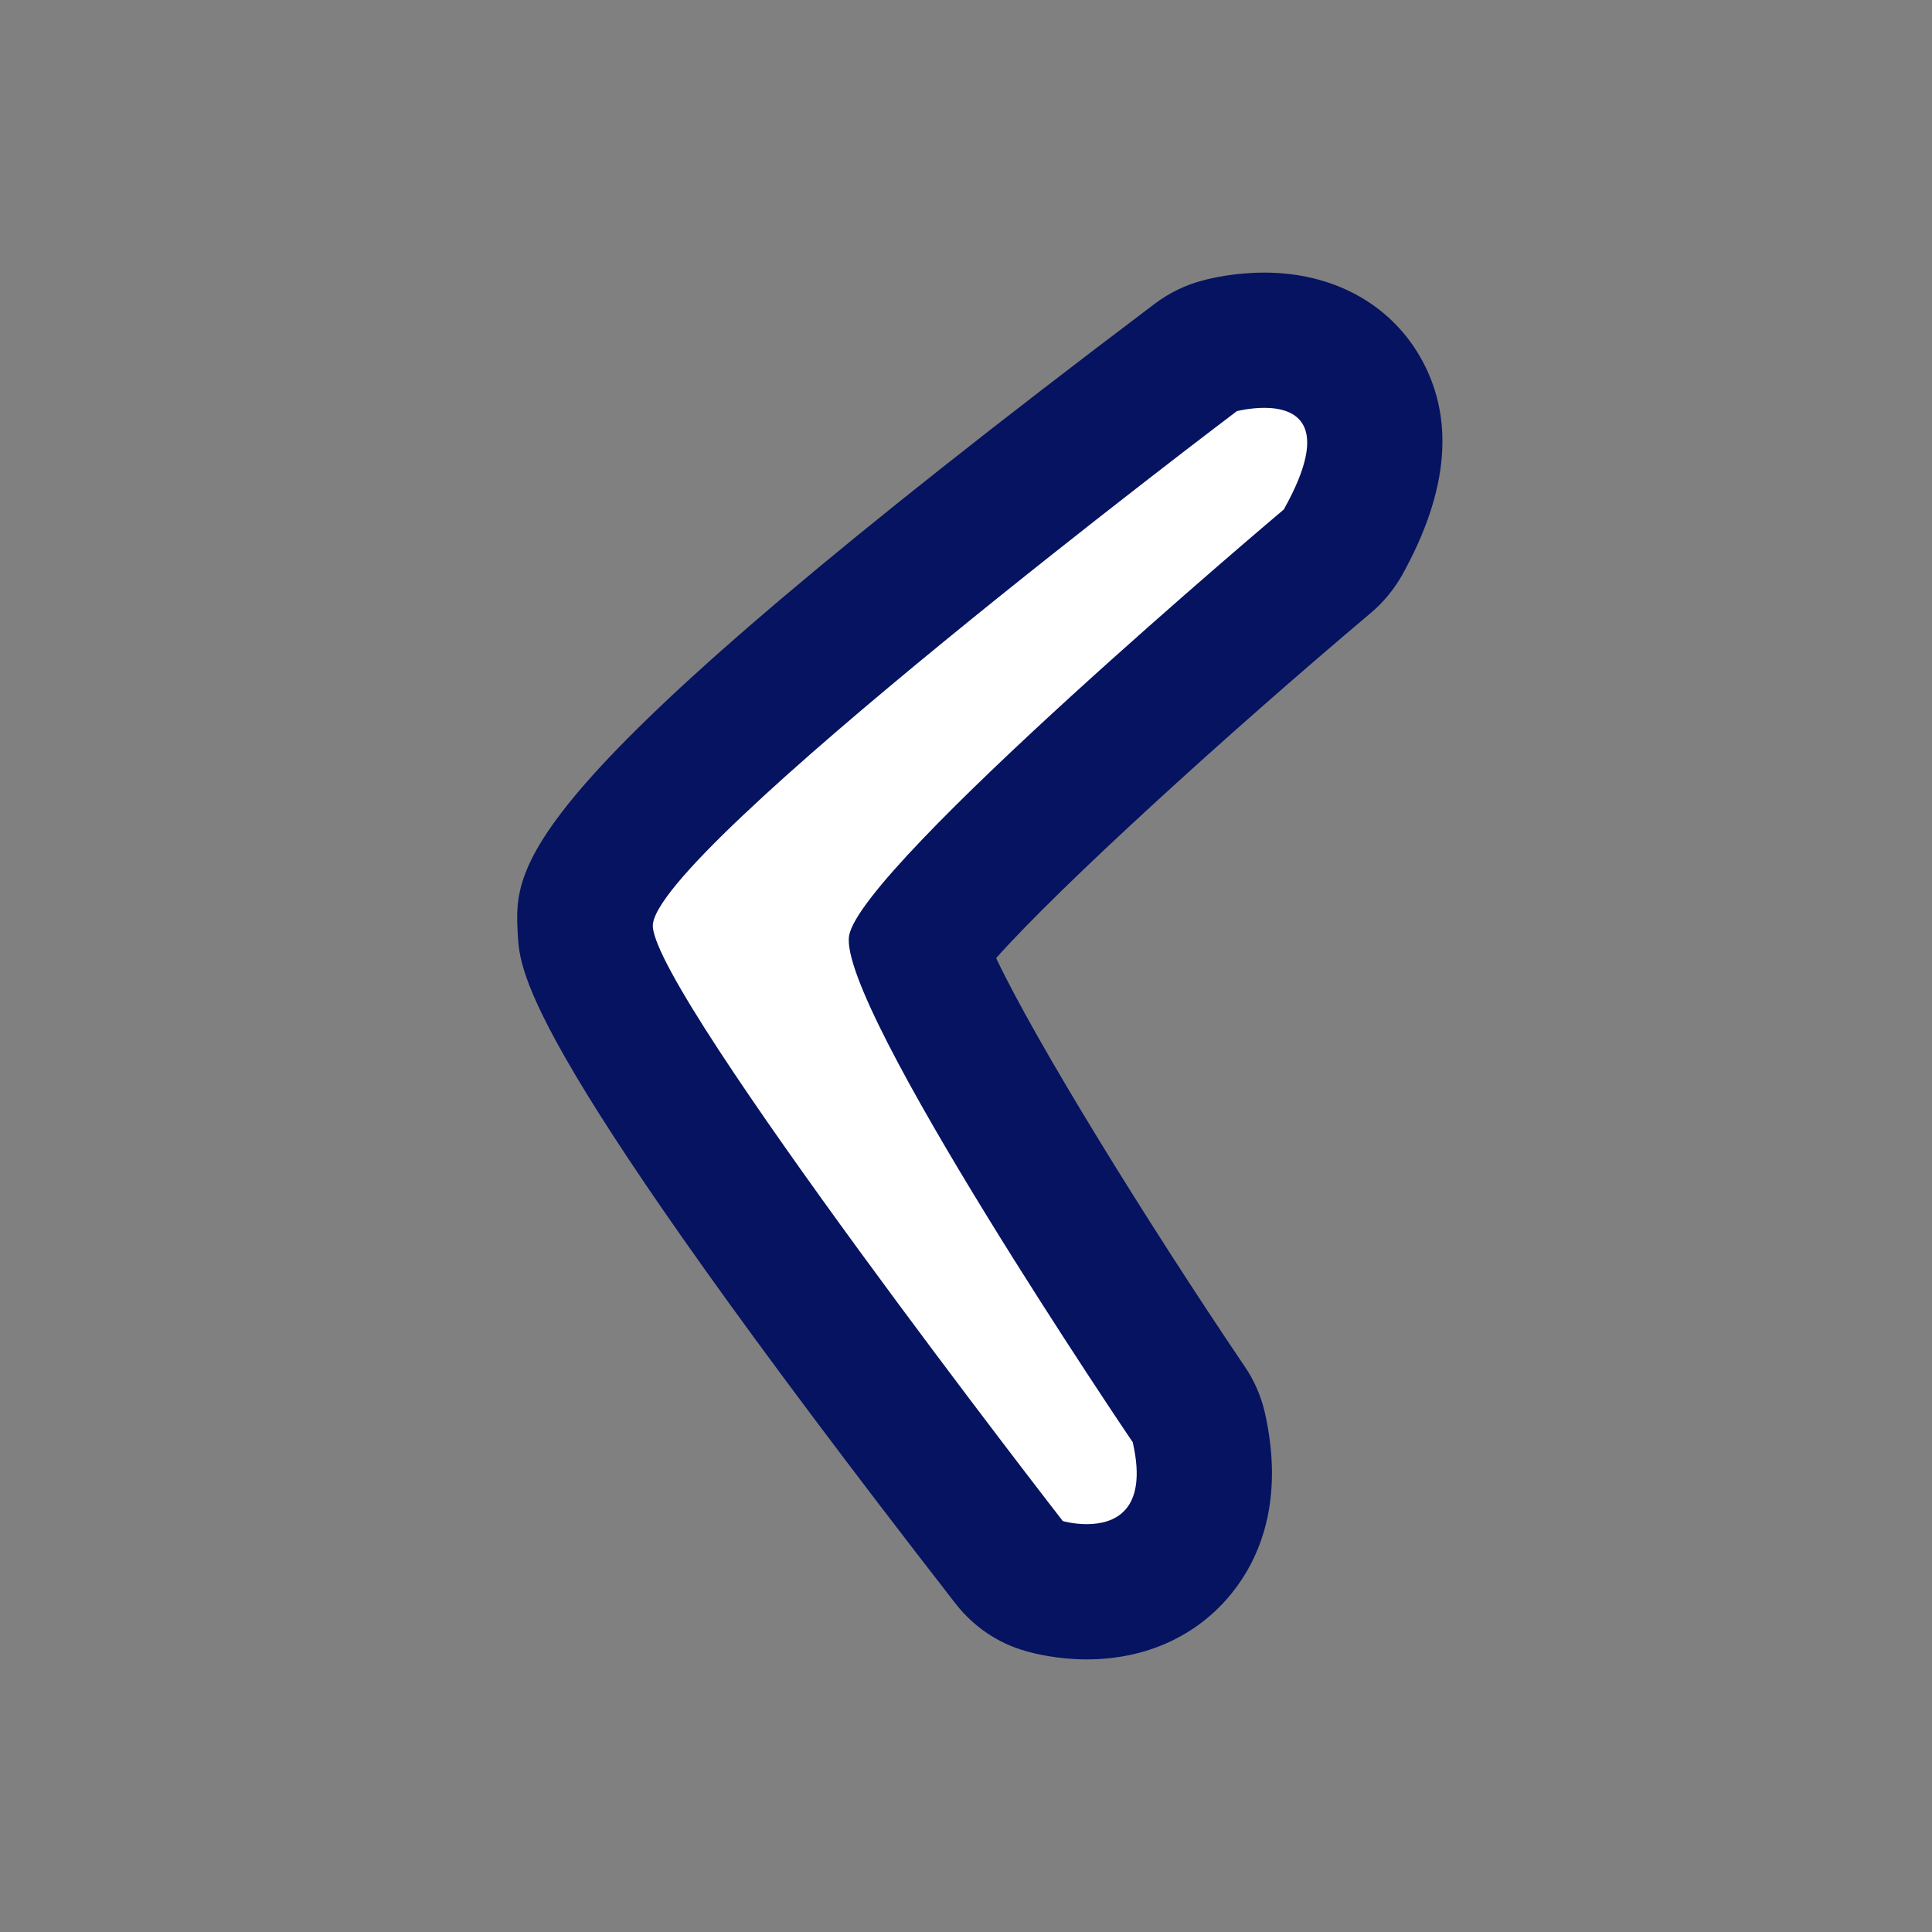 <svg xmlns="http://www.w3.org/2000/svg" width="10" height="10">
  <rect width="100%" height="100%" fill="#808080" stroke="none"/>
  <circle cx="94.277" cy="4.504" r="2.875" fill="none" stroke="#051360" stroke-miterlimit="10"/>
  <path fill="#051360" d="M92.865 4.541s.049-.276.137-.413c.087-.126.214-.071.365-.117.303-.048.706-.052 1.109-.04.402.019.81.037 1.109.051.075.001.146.013.207.022.062.01.115.044.159.028.045.036.08.2.104.282.022.109.036.167.036.167s-.011.059-.032.168c-.021.082-.058.246-.102.283-.045-.016-.098.019-.159.03-.062.01-.131.023-.207.025-.303.018-.707.041-1.11.064-.401.018-.808.018-1.108-.026-.149-.044-.274.013-.366-.113-.09-.136-.142-.41-.142-.411zM96.081 6.083s.243-.144.413-.16c.164-.009.224.138.378.238.276.229.601.578.912.938.308.36.616.727.847.998.061.064.105.135.148.192.041.062.059.13.104.157.01.062-.084.203-.125.277-.061.098-.094.146-.094.146s-.055.027-.15.083c-.078.034-.229.116-.289.103-.022-.049-.094-.068-.147-.117-.058-.047-.121-.098-.185-.162-.254-.252-.594-.586-.932-.922-.335-.338-.654-.688-.863-.979-.09-.161-.229-.229-.209-.396.03-.165.192-.396.192-.396z"/>
  <circle cx="64.289" cy="4.234" r="2.875" fill="none" stroke="#051360" stroke-miterlimit="10"/>
  <path fill="#051360" d="M66.081 6.083s.243-.144.413-.16c.164-.009.224.138.378.238.276.229.601.578.912.938.308.36.616.727.847.998.061.064.105.135.148.192.041.062.059.13.104.157.01.062-.084.203-.125.277-.061.098-.094.146-.094.146s-.055.027-.15.083c-.078.034-.229.116-.289.103-.022-.049-.094-.068-.147-.117-.058-.047-.121-.098-.185-.162-.254-.252-.594-.586-.932-.922-.335-.338-.654-.688-.863-.979-.09-.161-.229-.229-.209-.396.03-.165.192-.396.192-.396zM62.865 4.541s.049-.276.137-.413c.087-.126.214-.071.365-.117.303-.048.706-.052 1.109-.04.402.019.81.037 1.109.051.075.001.146.013.207.022.062.01.115.044.159.028.045.036.08.2.104.282.022.109.036.167.036.167s-.011.059-.032.168c-.021.082-.058.246-.102.283-.045-.016-.098.019-.159.03-.062.01-.131.023-.207.025-.303.018-.707.041-1.11.064-.401.018-.808.018-1.108-.026-.149-.044-.274.013-.366-.113-.09-.136-.142-.41-.142-.411z"/>
  <path fill="#051360" d="M64.451 2.916s.275.045.415.131c.128.086.073.213.12.364.054.302.062.706.056 1.11-.015.404-.026.809-.037 1.112 0 .076-.011.145-.021.207-.007.062-.043.116-.024.16-.036.045-.199.083-.28.107-.109.023-.166.039-.166.039s-.06-.014-.168-.032c-.082-.022-.248-.054-.285-.097.019-.045-.021-.101-.031-.16-.012-.062-.022-.129-.025-.205-.021-.303-.051-.708-.079-1.11-.021-.403-.026-.807.015-1.111.041-.152-.02-.277.105-.368.131-.092.405-.147.405-.147z"/>
  <circle cx="34.01" cy="4.073" r="2.875" fill="none" stroke="#051360" stroke-miterlimit="10"/>
  <g fill="#051360">
    <path d="M36.141 5.811s.781.629 1.533 1.297c.379.33.758.658 1.043.906.148.115.236.254.295.354.066.09.049.209.049.209l-.39.448s-.114.037-.214-.019c-.107-.039-.258-.106-.395-.236-.285-.244-.668-.569-1.049-.896-.771-.646-1.512-1.327-1.512-1.326zM-26.637 8.178c-.234-.371-.21-.486-.148-.562.046-.093.102-.175.168-.246.132-.146.304-.25.451-.378.285-.268.389-.549.668-.82L-24 4.522v.681c0-.514-1.006-1.063-1.539-1.647-.268-.292-.449-.586-.706-.888l-.341-.456c-.113-.167-.312-.227-.113-.706.479-.199.55.021.716.133l.462.383c.302.258.598.523.89.791.584.535 1.136 1.104 1.649 1.708l.312.367-.311.315-1.649 1.667c-.272.278-.554.552-.82.837-.128.146-.232.318-.378.45-.071.067-.153.122-.246.169-.076.063-.191.086-.563-.148zM-51.665 6.479c-.372.234-.486.211-.562.148-.093-.046-.175-.102-.246-.168-.146-.132-.25-.303-.378-.451-.267-.285-.548-.31-.82-.589L-55.32 4h.682c-.515 0-1.063.927-1.648 1.461-.292.268-.586.409-.888.666l-.456.321c-.166.112-.227.302-.705.103-.199-.479.021-.555.134-.721l.383-.463c.258-.302.523-.6.79-.892.535-.584 1.104-1.135 1.709-1.649l.366-.312.315.311 1.666 1.647c.279.273.552.554.837.82.147.128.319.233.451.378.066.071.122.153.168.246.061.076.085.189-.149.563zM-88.335 3.206c.372-.234.486-.21.563-.148.092.046.174.102.246.168.145.131.25.303.378.45.267.286.547.468.82.748L-84.68 6h-.681c.514 0 1.063-1.084 1.647-1.619.292-.267.586-.488.888-.746l.456-.36c.167-.113.227-.321.706-.122.199.479-.021.545-.134.711l-.383.458c-.258.302-.523.597-.791.889-.535.584-1.104 1.135-1.708 1.646l-.367.312-.315-.312-1.666-1.647c-.28-.273-.551-.554-.837-.82-.147-.128-.319-.233-.45-.378-.067-.071-.123-.153-.168-.246-.062-.074-.086-.188.148-.56zM103.667 45.667h237v64h-237z"/>
  </g>
  <path fill="#fff" d="M121.665 3.206c.384-.246.499-.223.576-.162.093.045.176.101.247.167.146.131.248.304.377.452.267.286.547.475.82.754L125.333 6h-.707c.513 0 1.062-1.093 1.646-1.626.293-.267.588-.49.893-.747l.457-.36c.168-.112.229-.324.717-.112.212.492-.011.554-.123.721l-.382.46c-.257.303-.521.598-.788.891-.534.583-1.104 1.134-1.71 1.646l-.382.322-.325-.321-1.667-1.647c-.277-.273-.551-.554-.837-.82-.146-.128-.321-.231-.452-.376-.064-.072-.122-.154-.167-.248-.065-.078-.087-.194.159-.577z"/>
  <circle cx="244.01" cy="4.073" r="2.875" fill="none" stroke="#fff" stroke-miterlimit="10"/>
  <path fill="#fff" d="M246.148 5.799s.783.629 1.535 1.297c.379.329.758.659 1.043.906.146.115.232.255.293.355.063.092.045.213.045.213l-.399.463c.001 0-.116.039-.216-.014-.109-.043-.26-.107-.396-.238-.285-.245-.668-.571-1.05-.898-.771-.645-1.508-1.326-1.508-1.326z"/>
  <circle cx="274.289" cy="4.234" r="2.875" fill="none" stroke="#fff" stroke-miterlimit="10"/>
  <circle cx="304.277" cy="4.504" r="2.875" fill="none" stroke="#fff" stroke-miterlimit="10"/>
  <g fill="#fff">
    <path d="M302.865 4.541s.049-.229.137-.341c.088-.106.215-.056.365-.09.303-.044.707-.053 1.111-.042.401.015.808.03 1.108.042.075.001.146.011.206.019.062.008.115.037.16.023.044.03.079.166.104.232.023.09.036.139.036.139s-.013.048-.034.139c-.021.067-.059.204-.103.234-.044-.013-.099.016-.159.025-.062.008-.131.019-.207.021-.303.015-.706.035-1.109.055-.401.016-.809.012-1.108-.029-.152-.033-.278.019-.367-.086-.088-.114-.14-.341-.14-.341z"/>
    <path d="M302.865 4.541s.049-.229.137-.341c.088-.106.215-.056.365-.09.303-.044.707-.053 1.111-.042.401.015.808.03 1.108.042.075.001.146.011.206.019.062.008.115.037.16.023.044.03.079.166.104.232.023.09.036.139.036.139s-.013.048-.034.139c-.021.067-.059.204-.103.234-.044-.013-.099.016-.159.025-.062.008-.131.019-.207.021-.303.015-.706.035-1.109.055-.401.016-.809.012-1.108-.029-.152-.033-.278.019-.367-.086-.088-.114-.14-.341-.14-.341zM306.081 6.083s.237-.14.407-.153c.16-.009.222.139.375.239.275.229.601.579.912.938.309.363.615.727.848.998.061.063.105.135.148.191.041.062.06.133.104.157.009.062-.081.2-.12.274-.062.095-.092.145-.092.145s-.054.025-.147.08c-.076.033-.226.111-.285.102-.022-.052-.09-.072-.146-.119s-.121-.101-.184-.162c-.254-.252-.592-.586-.93-.922-.335-.338-.656-.688-.865-.98-.088-.161-.229-.232-.209-.395.027-.165.184-.393.184-.393zM276.081 6.083s.237-.14.407-.153c.16-.009.222.139.375.239.275.229.601.579.912.938.309.363.615.727.848.998.061.063.105.135.148.191.041.062.06.133.104.157.009.062-.081.2-.12.274-.062.095-.092.145-.092.145s-.054.025-.147.08c-.076.033-.226.111-.285.102-.022-.052-.09-.072-.146-.119s-.121-.101-.184-.162c-.254-.252-.592-.586-.93-.922-.335-.338-.656-.688-.865-.98-.088-.161-.229-.232-.209-.395.027-.165.184-.393.184-.393zM272.865 4.541s.049-.229.137-.341c.088-.106.214-.056.365-.09.303-.044.707-.053 1.111-.042.4.015.808.03 1.107.042.076.001.146.011.207.019.062.008.115.037.159.023.045.03.079.166.104.232.022.09.035.139.035.139s-.013.048-.033.139c-.022.067-.06.204-.104.234-.044-.013-.1.016-.159.025-.062.008-.131.019-.206.021-.304.015-.707.035-1.109.055-.402.016-.81.012-1.109-.028-.152-.033-.278.019-.367-.086-.086-.114-.138-.341-.138-.342z"/>
    <path d="M274.451 2.916s.229.046.343.132c.106.086.06.213.097.364.047.302.062.706.055 1.11-.01.404-.02.809-.023 1.112-.001.076-.01.146-.02.207-.006.062-.032.116-.021.16-.028.044-.164.082-.231.106-.09.022-.137.039-.137.039s-.05-.015-.141-.033c-.066-.022-.204-.055-.234-.1.014-.043-.018-.1-.027-.158-.008-.062-.021-.131-.021-.207-.021-.303-.045-.708-.067-1.109-.021-.404-.022-.808.015-1.111.03-.152-.022-.277.081-.368.105-.09.331-.144.331-.144zM183.363 8.178c-.246-.384-.225-.498-.162-.576.045-.094.101-.176.167-.246.131-.146.304-.25.452-.377.285-.268.396-.547.675-.818L186 4.509v.707c0-.512-1.014-1.062-1.548-1.646-.267-.292-.45-.587-.707-.89l-.341-.458c-.111-.167-.314-.225-.104-.716.492-.212.562.011.729.123l.462.382c.303.257.599.521.891.789.586.534 1.138 1.104 1.647 1.71l.322.381-.32.326-1.647 1.667c-.272.28-.554.552-.819.839-.129.147-.229.32-.377.451-.069.066-.151.122-.248.167-.079.059-.193.083-.577-.163zM158.335 6.479c-.384.246-.499.227-.576.162-.093-.045-.176-.101-.247-.166-.146-.132-.248-.305-.377-.453-.267-.285-.547-.313-.82-.596L154.667 4h.707c-.513 0-1.062.935-1.646 1.469-.293.268-.588.411-.893.667l-.457.322c-.168.11-.229.304-.717.092-.212-.491.011-.563.123-.731l.382-.462c.257-.303.521-.601.788-.893.534-.584 1.104-1.135 1.71-1.647l.382-.323.325.322 1.667 1.647c.277.273.551.554.837.82.146.128.321.229.452.376.064.07.122.152.167.246.065.074.087.191-.159.574zM5.625 8.238c-.109 0-.196-.021-.22-.028-.072-.021-.135-.064-.18-.122C3.786 6.235 3.047 5.135 3.03 4.816c-.01-.181-.031-.558 3.161-2.967.037-.027.079-.047.122-.059.018-.005.115-.029.23-.029.305 0 .444.161.501.257.178.303-.027.669-.095.79-.019.037-.047.07-.079.097-.941.793-2.028 1.798-2.141 2.037.05.171.774 1.367 1.424 2.326.024.036.041.076.051.118.061.265.027.479-.099.638-.11.138-.281.214-.48.214z"/>
  </g>
  <path fill="#051360" d="M6.544 2.111c.156 0 .354.074.101.526 0 0-2.187 1.843-2.25 2.206-.062.363 1.468 2.622 1.468 2.622.083.363-.103.424-.238.424-.069 0-.124-.016-.124-.016S3.4 5.168 3.379 4.796c-.02-.371 3.023-2.668 3.023-2.668s.067-.017.142-.017m0-.7c-.15 0-.273.028-.32.041-.088.023-.17.063-.244.118-3.341 2.521-3.32 2.899-3.3 3.265.011.206.032.59 2.268 3.468.092.117.218.203.362.243.044.013.165.043.315.043.308 0 .576-.123.754-.347.135-.169.273-.468.167-.934-.02-.084-.055-.165-.104-.236-.507-.75-1.082-1.681-1.286-2.113.332-.373 1.196-1.16 1.94-1.787.064-.054.118-.12.16-.193.245-.439.276-.822.091-1.138-.16-.273-.453-.43-.803-.43z"/>
</svg>
